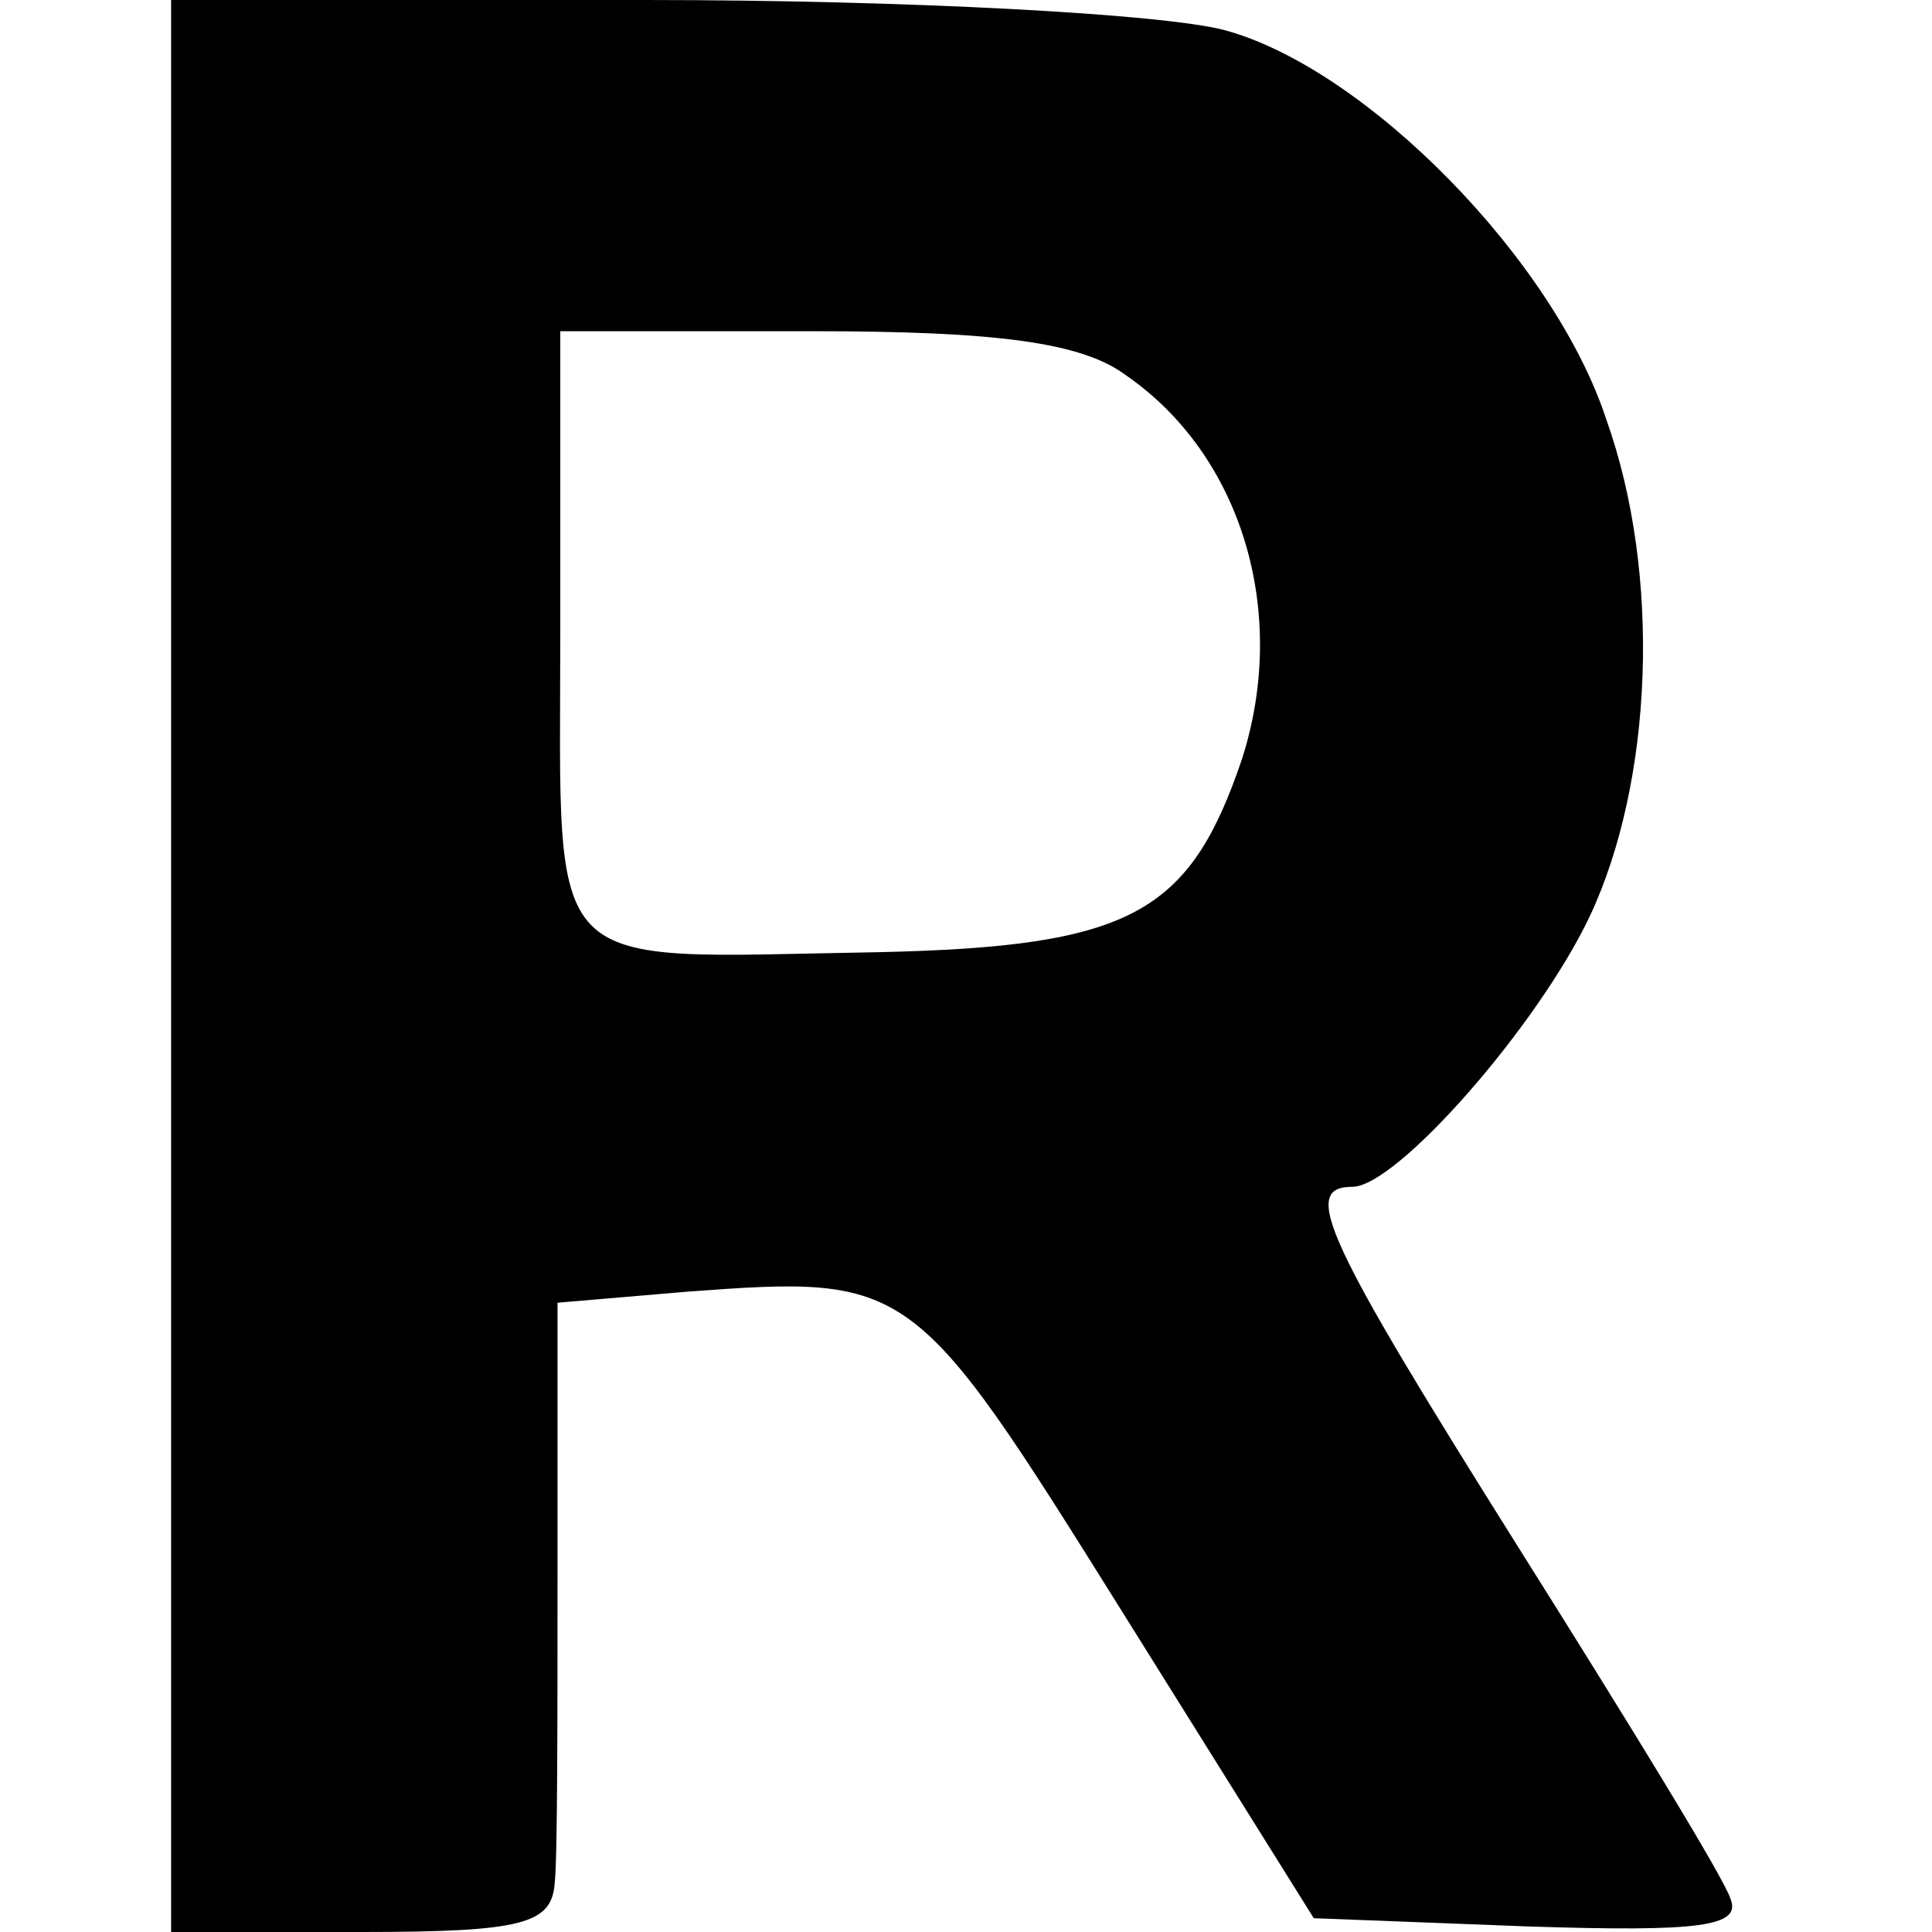 <?xml version="1.0" standalone="no"?>
<!DOCTYPE svg PUBLIC "-//W3C//DTD SVG 20010904//EN"
 "http://www.w3.org/TR/2001/REC-SVG-20010904/DTD/svg10.dtd">
<svg version="1.0" xmlns="http://www.w3.org/2000/svg"
 width="70pt" height="70pt" viewBox="0 0 70 70"
 preserveAspectRatio="xMidYMid meet">
<g transform="translate(0,70) scale(0.1,-0.1)"
fill="#000000" stroke="none">
<path d="M62 350 l0 -350 69 0 c59 0 69 3 70 18 1 9 1 60 1 114 l0 96 47 4
c81 6 82 5 157 -115 l70 -112 78 -3 c62 -2 77 0 73 10 -2 7 -37 64 -76 126
-71 113 -80 132 -61 132 16 0 67 58 86 98 23 49 26 124 6 180 -19 58 -87 127
-138 141 -22 6 -116 11 -210 11 l-172 0 0 -350z m346 214 c42 -29 59 -86 42
-139 -19 -56 -40 -68 -132 -70 -123 -2 -115 -11 -115 116 l0 109 91 0 c67 0
98 -4 114 -16z"/>
</g>
</svg>
